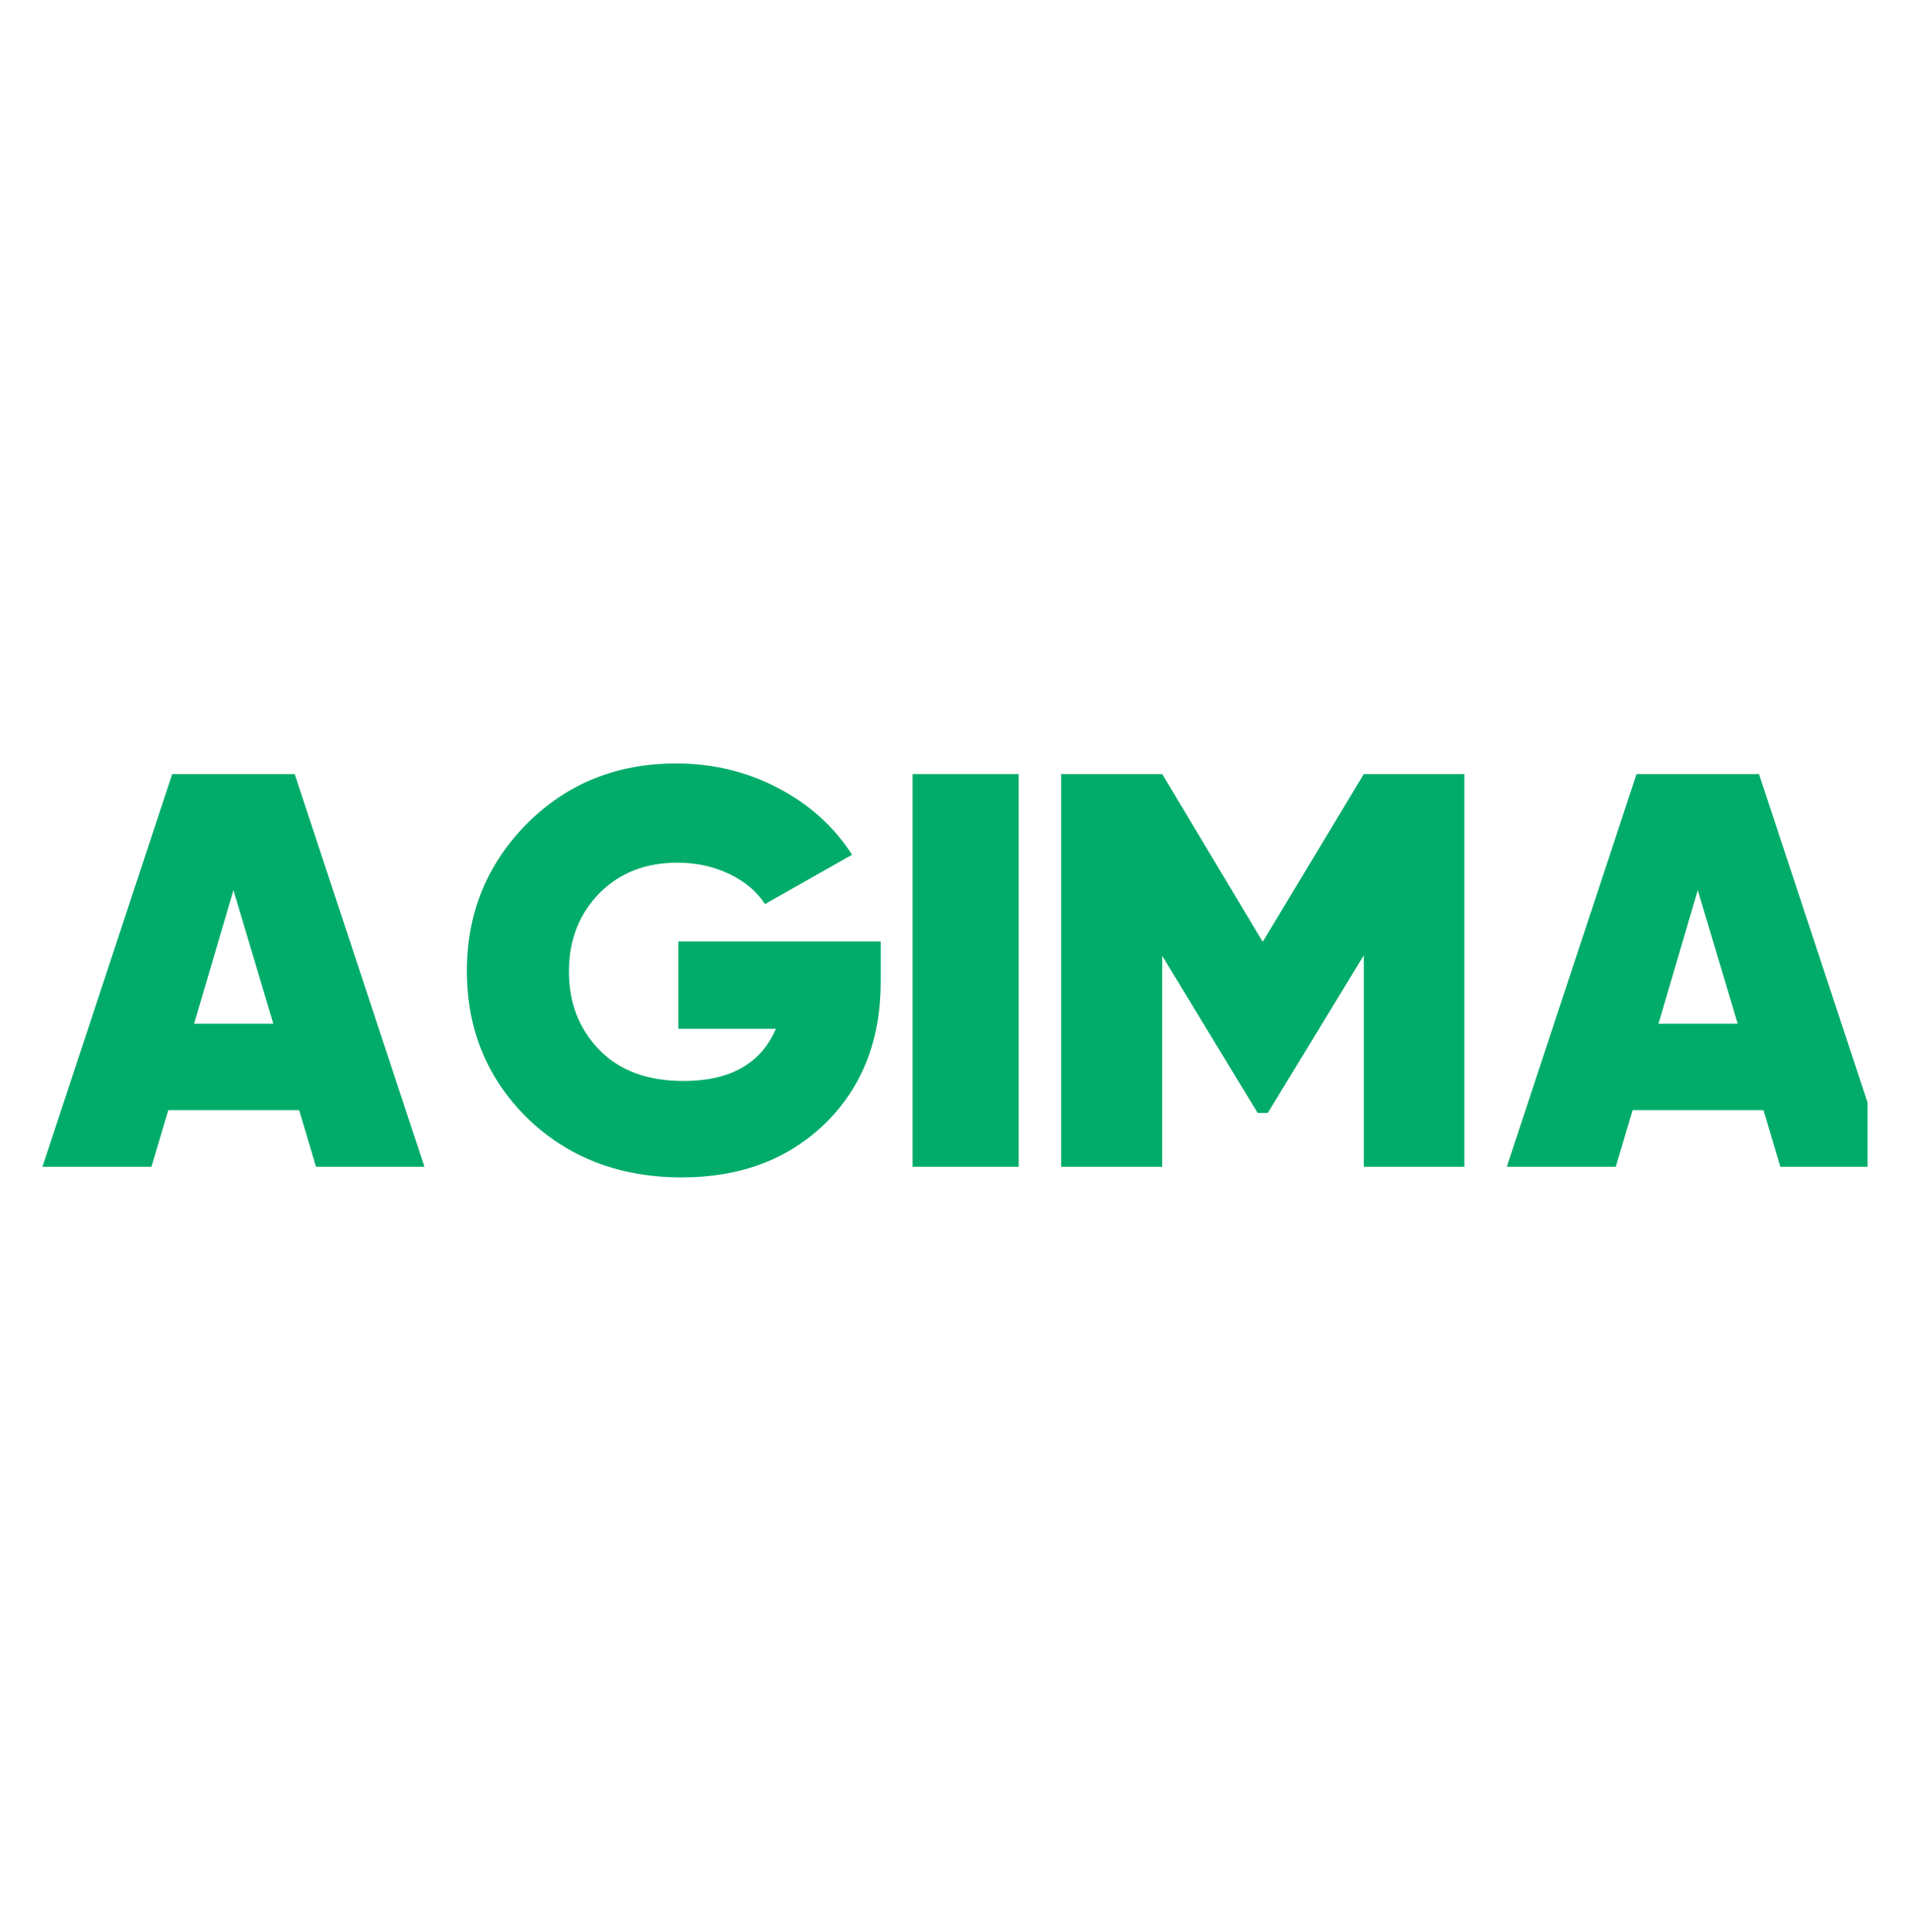 <svg width="180" height="182" viewBox="0 0 180 182" fill="none" xmlns="http://www.w3.org/2000/svg">
<g clip-path="url(#clip0_516_4788)">
<path d="M40 109.925H29.782L28.194 104.586H15.859L14.271 109.925H4L16.229 72.925H27.771L40 109.925ZM22 83.866L18.294 96.446H25.759L22 83.866Z" fill="#01AC6A"/>
<path d="M63.932 88.7H83V92.493C83 97.978 81.254 102.43 77.76 105.849C74.267 109.233 69.766 110.925 64.256 110.925C58.386 110.925 53.525 109.055 49.672 105.315C45.891 101.575 44 96.963 44 91.478C44 86.029 45.891 81.399 49.672 77.588C53.453 73.812 58.134 71.925 63.716 71.925C67.209 71.925 70.432 72.708 73.385 74.275C76.302 75.807 78.607 77.891 80.299 80.526L72.089 85.174C71.332 83.999 70.216 83.055 68.74 82.343C67.263 81.63 65.625 81.274 63.824 81.274C60.835 81.274 58.386 82.236 56.478 84.159C54.569 86.118 53.615 88.576 53.615 91.532C53.615 94.452 54.551 96.892 56.424 98.851C58.332 100.845 60.997 101.843 64.418 101.843C68.812 101.843 71.71 100.204 73.115 96.927H63.932V88.7Z" fill="#01AC6A"/>
<path d="M86 109.925V72.925H96V109.925H86Z" fill="#01AC6A"/>
<path d="M128.527 72.925H138V109.925H128.527V89.998L119.479 104.851H118.521L109.527 90.05V109.925H100V72.925H109.527L119 88.729L128.527 72.925Z" fill="#01AC6A"/>
<path d="M178 109.925H167.782L166.195 104.586H153.86L152.271 109.925H142L154.229 72.925H165.77L178 109.925ZM160 83.866L156.295 96.446H163.76L160 83.866Z" fill="#01AC6A"/>
</g>
<defs>
<clipPath id="clip0_516_4788">
<rect width="172" height="39" fill="white" transform="translate(4 71.925)"/>
</clipPath>
</defs>
</svg>
